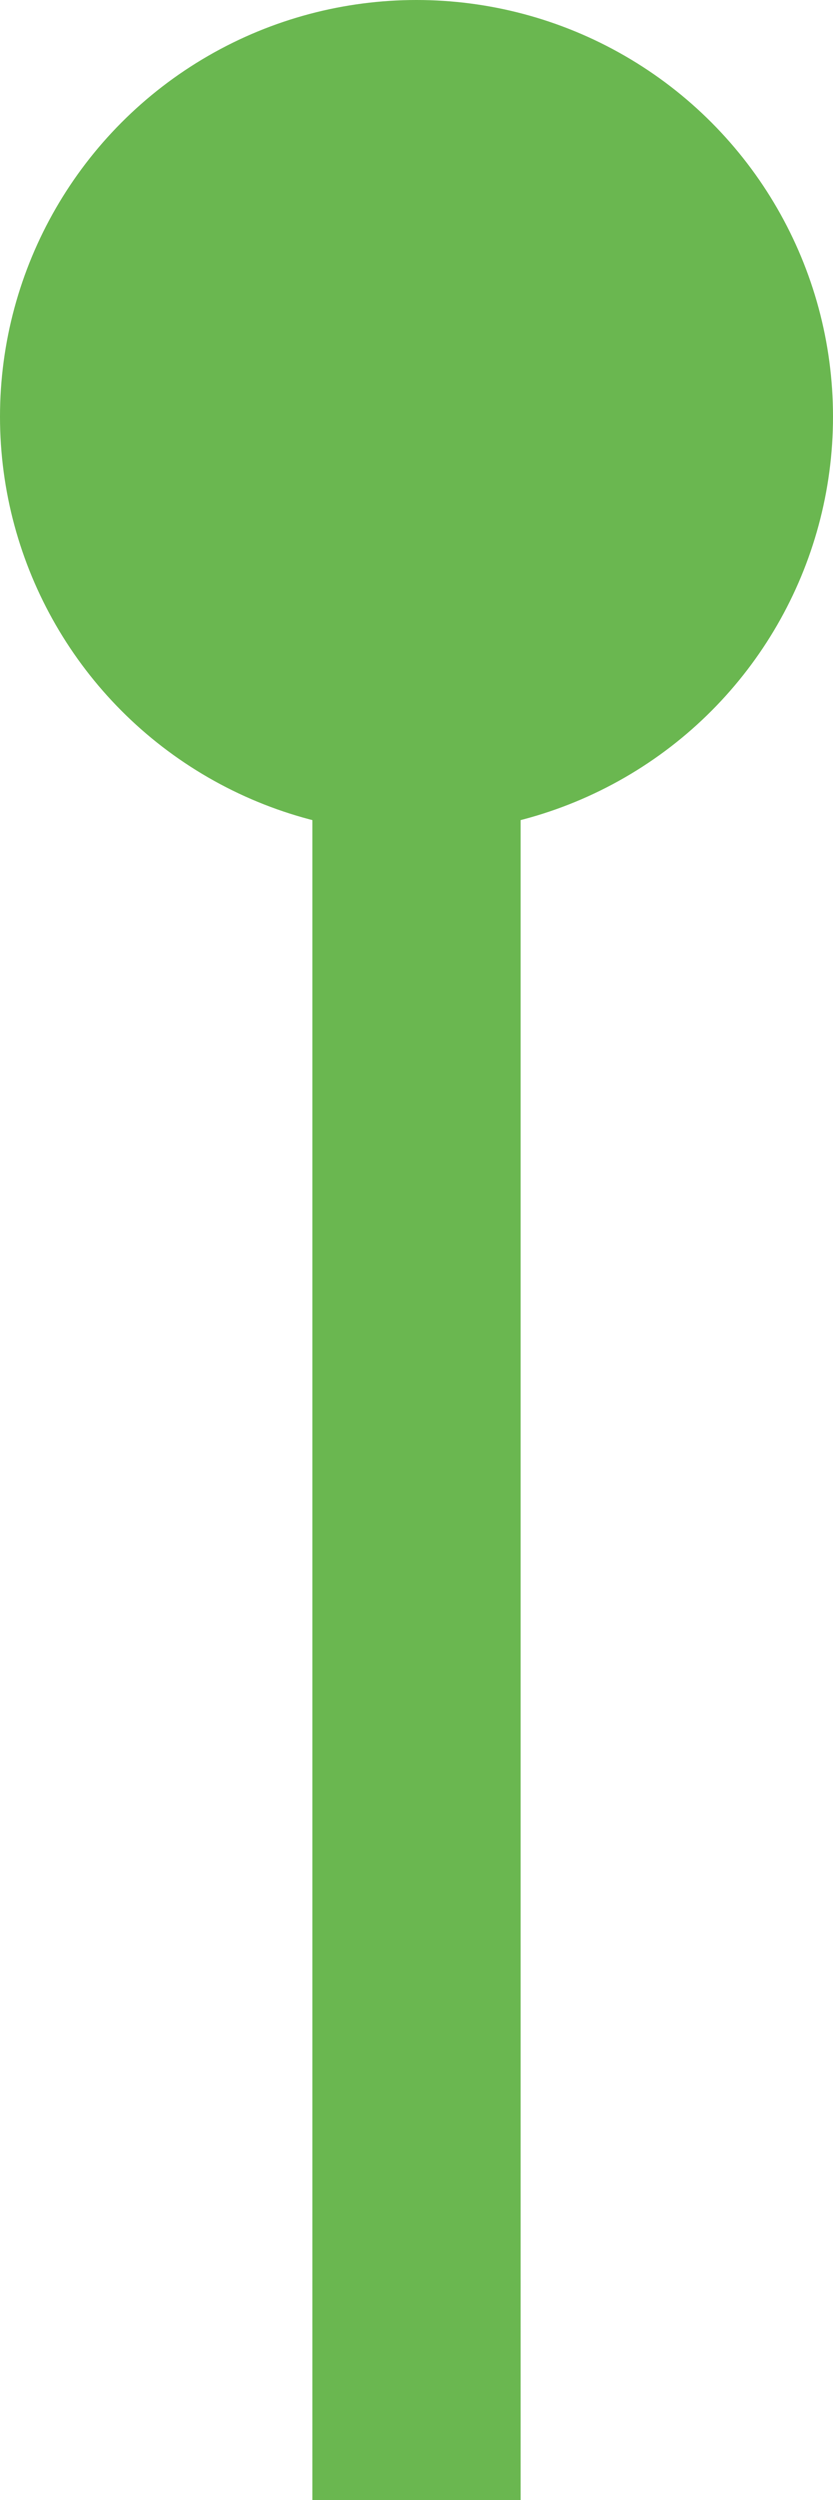 <svg xmlns:sketch="http://www.bohemiancoding.com/sketch/ns" xmlns="http://www.w3.org/2000/svg" viewBox="-391 295 8 24" enable-background="new -391 295 8 24"><title>plans-progress-start-on</title><desc>Created with Sketch.</desc><g sketch:type="MSLayerGroup" fill="#6AB750"><path sketch:type="MSShapeGroup" d="M-390.6 299c0 1.6 1.1 3 2.6 3.5v16.5h2v-16.5c1.5-.4 2.6-1.8 2.6-3.5 0-2-1.6-3.6-3.6-3.6s-3.6 1.6-3.6 3.6"/><circle sketch:type="MSShapeGroup" cx="-387" cy="299" r="4"/></g></svg>
